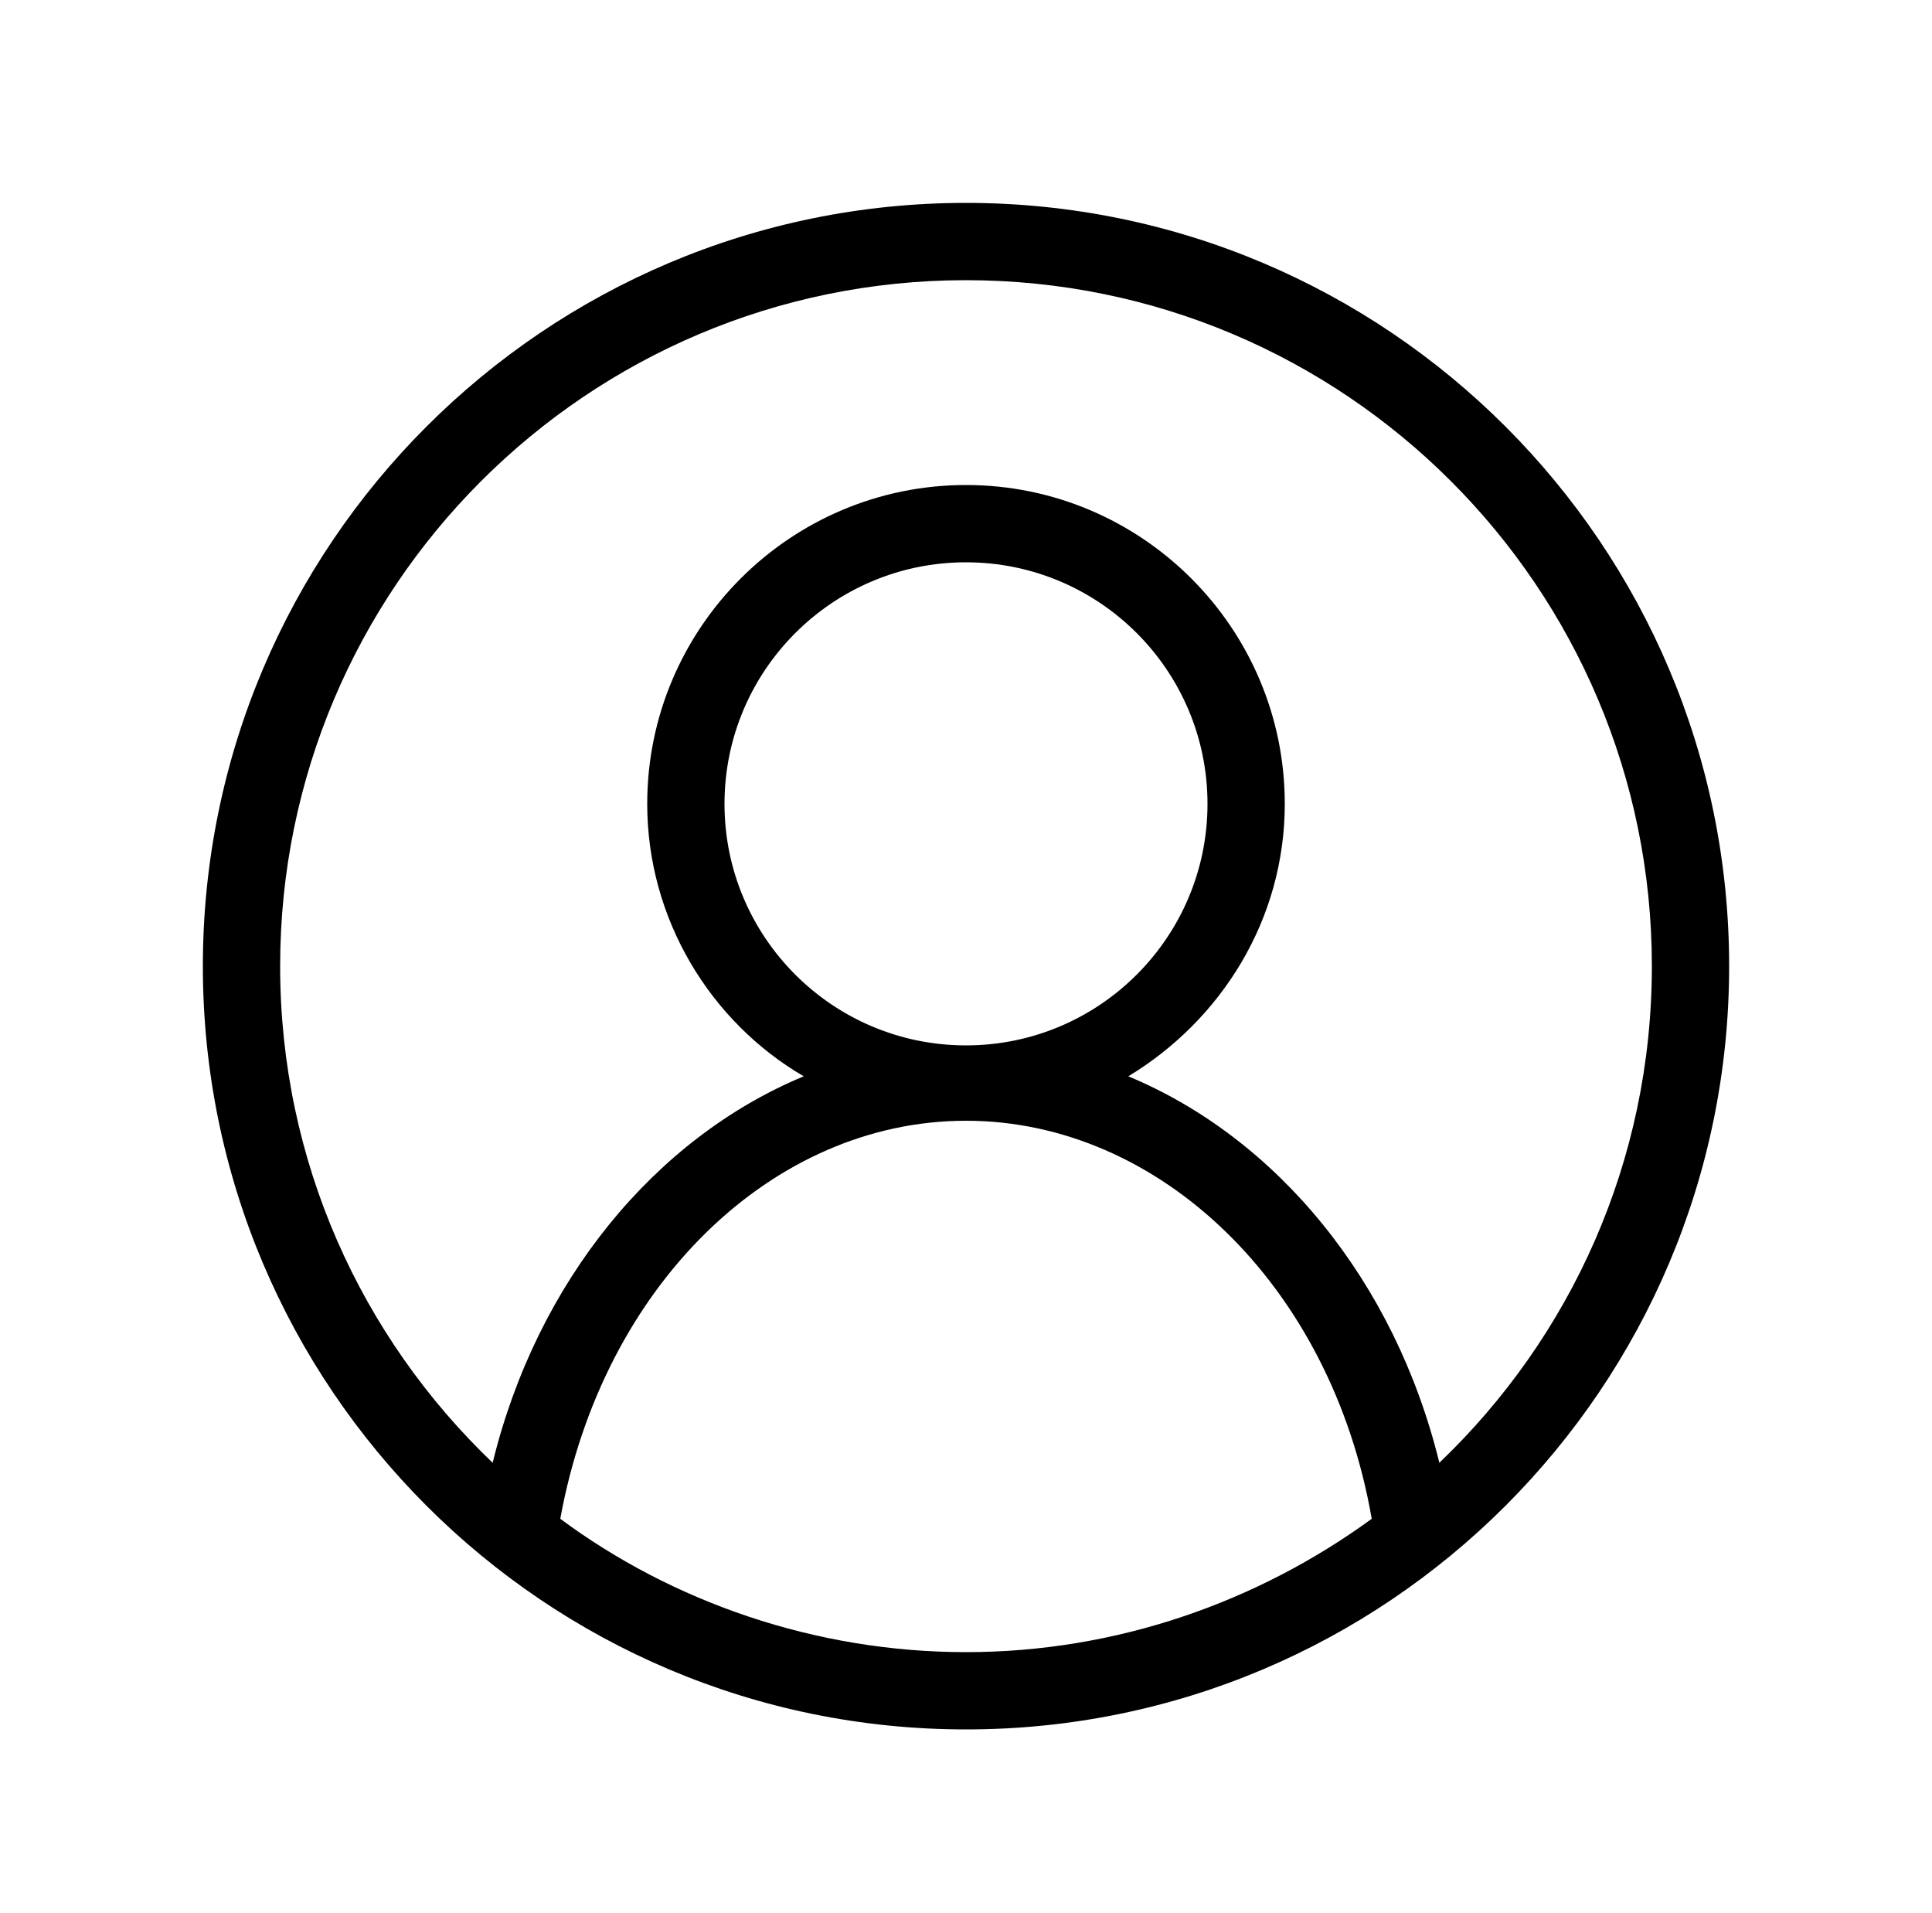 <?xml version="1.0" encoding="UTF-8"?>
<svg id="Calque_1" xmlns="http://www.w3.org/2000/svg" xmlns:svg="http://www.w3.org/2000/svg" xmlns:sodipodi="http://sodipodi.sourceforge.net/DTD/sodipodi-0.dtd" xmlns:rdf="http://www.w3.org/1999/02/22-rdf-syntax-ns#" xmlns:inkscape="http://www.inkscape.org/namespaces/inkscape" xmlns:dc="http://purl.org/dc/elements/1.1/" xmlns:cc="http://creativecommons.org/ns#" version="1.1" viewBox="0 0 100 99">
  <!-- Generator: Adobe Illustrator 29.3.1, SVG Export Plug-In . SVG Version: 2.1.0 Build 151)  -->
  <defs>
    <style>
  .st0 {
    fill: currentColor;
    fill-rule: evenodd;
  }
</style>
  </defs>
  <path d="M50,10.5c-21.8,0-39.5,17.7-39.5,39.5,0,21.8,17.7,39.5,39.5,39.5s39.5-17.7,39.5-39.5c0-21.8-17.7-39.5-39.5-39.5ZM50,14.5c19.6,0,35.5,15.9,35.5,35.5,0,10.1-4.2,19.2-11,25.7-2.3-9.4-8.4-16.8-16.1-20,4.8-2.9,8.1-8.1,8.1-14.1,0-9.1-7.4-16.5-16.5-16.5s-16.5,7.4-16.5,16.5c0,6,3.3,11.3,8.1,14.1-7.7,3.2-13.8,10.6-16.1,20-6.8-6.5-11-15.6-11-25.7,0-19.6,15.9-35.5,35.5-35.5h0ZM50,29.1c6.9,0,12.5,5.6,12.5,12.5s-5.6,12.5-12.5,12.5-12.5-5.6-12.5-12.5c0-6.9,5.6-12.5,12.5-12.5ZM50,58c10,0,18.9,8.5,21,20.6-5.9,4.3-13.2,6.9-21,6.9s-15.2-2.6-21-6.9c2.2-12.1,11-20.6,21-20.6Z"/>
</svg>